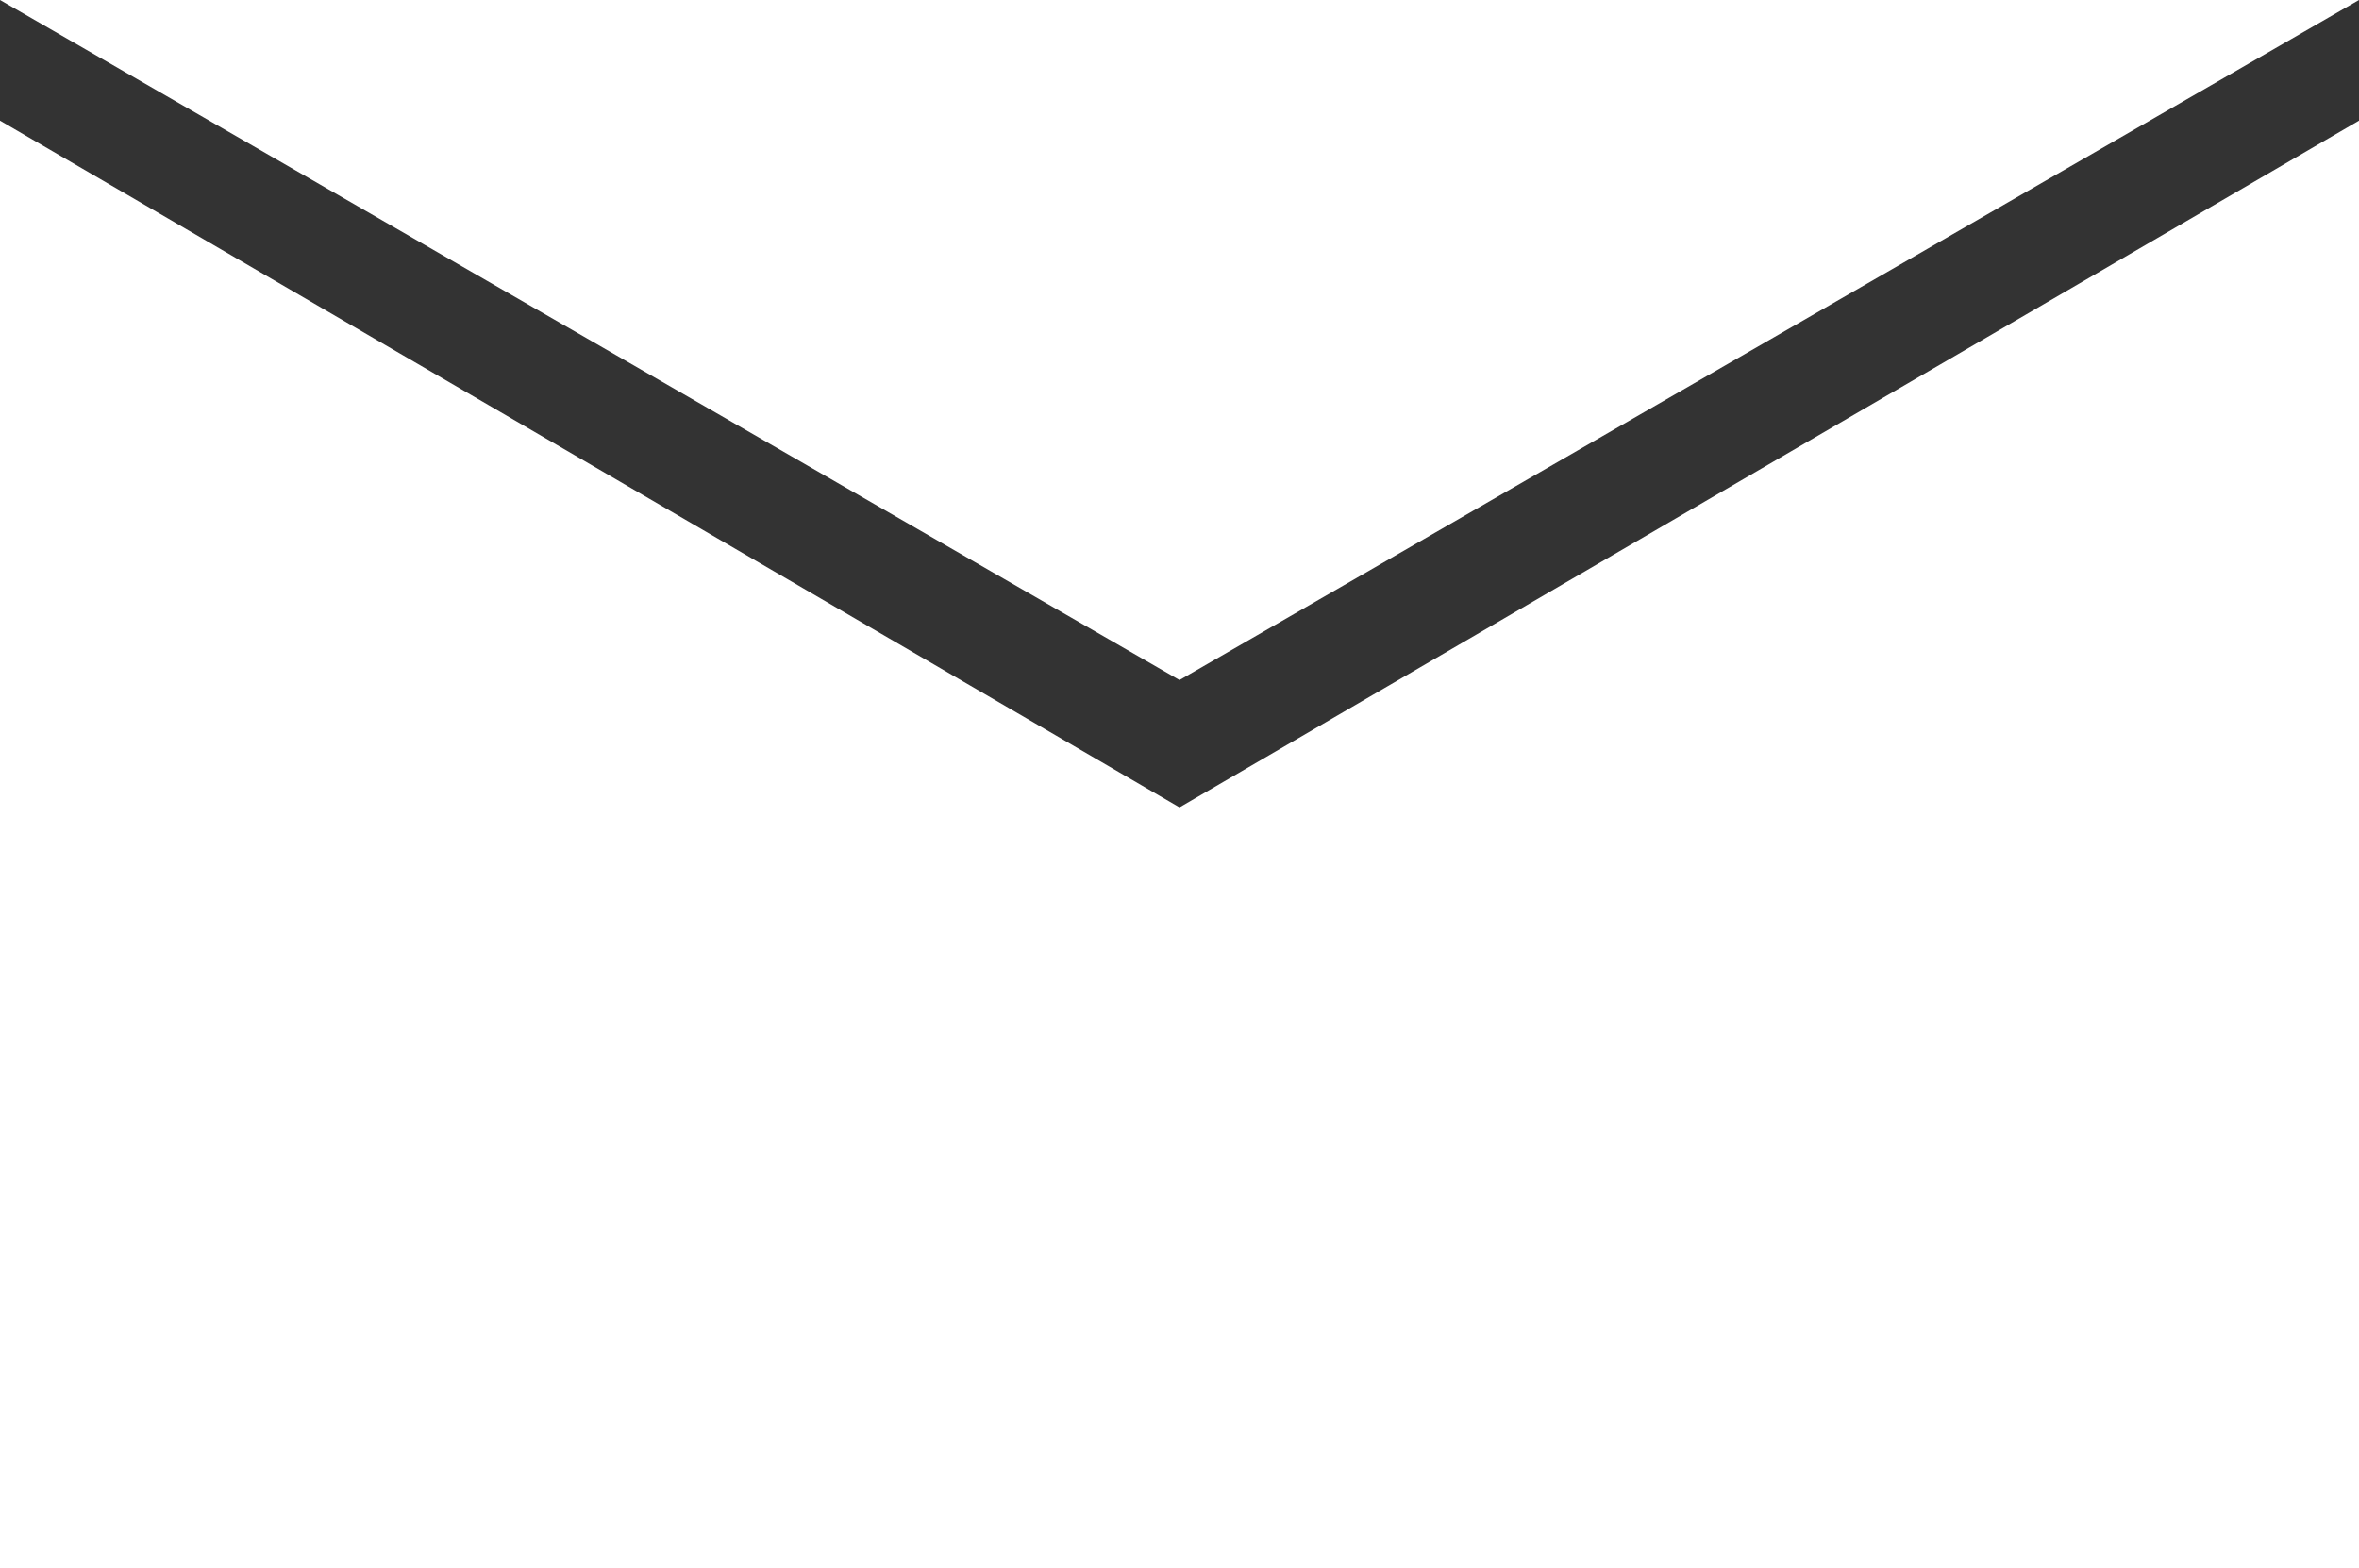 <?xml version="1.0" encoding="UTF-8"?>
<svg id="Layer_1" data-name="Layer 1" xmlns="http://www.w3.org/2000/svg" viewBox="0 0 1024 680.95">
  <rect x="0" y="0" width="1024" height="680.95" fill="#333333" stroke="none"/>
  <defs>
    <style>
      .cls-1 {
        fill: #fff;
      }
    </style>
  </defs>
  <polygon class="cls-1" points="1024 52.38 1024 680.95 0 680.95 0 52.38 512 350.55 1024 52.38"/>
  <polygon class="cls-1" points="512 295.24 0 0 1024 0 512 295.24"/>
</svg>